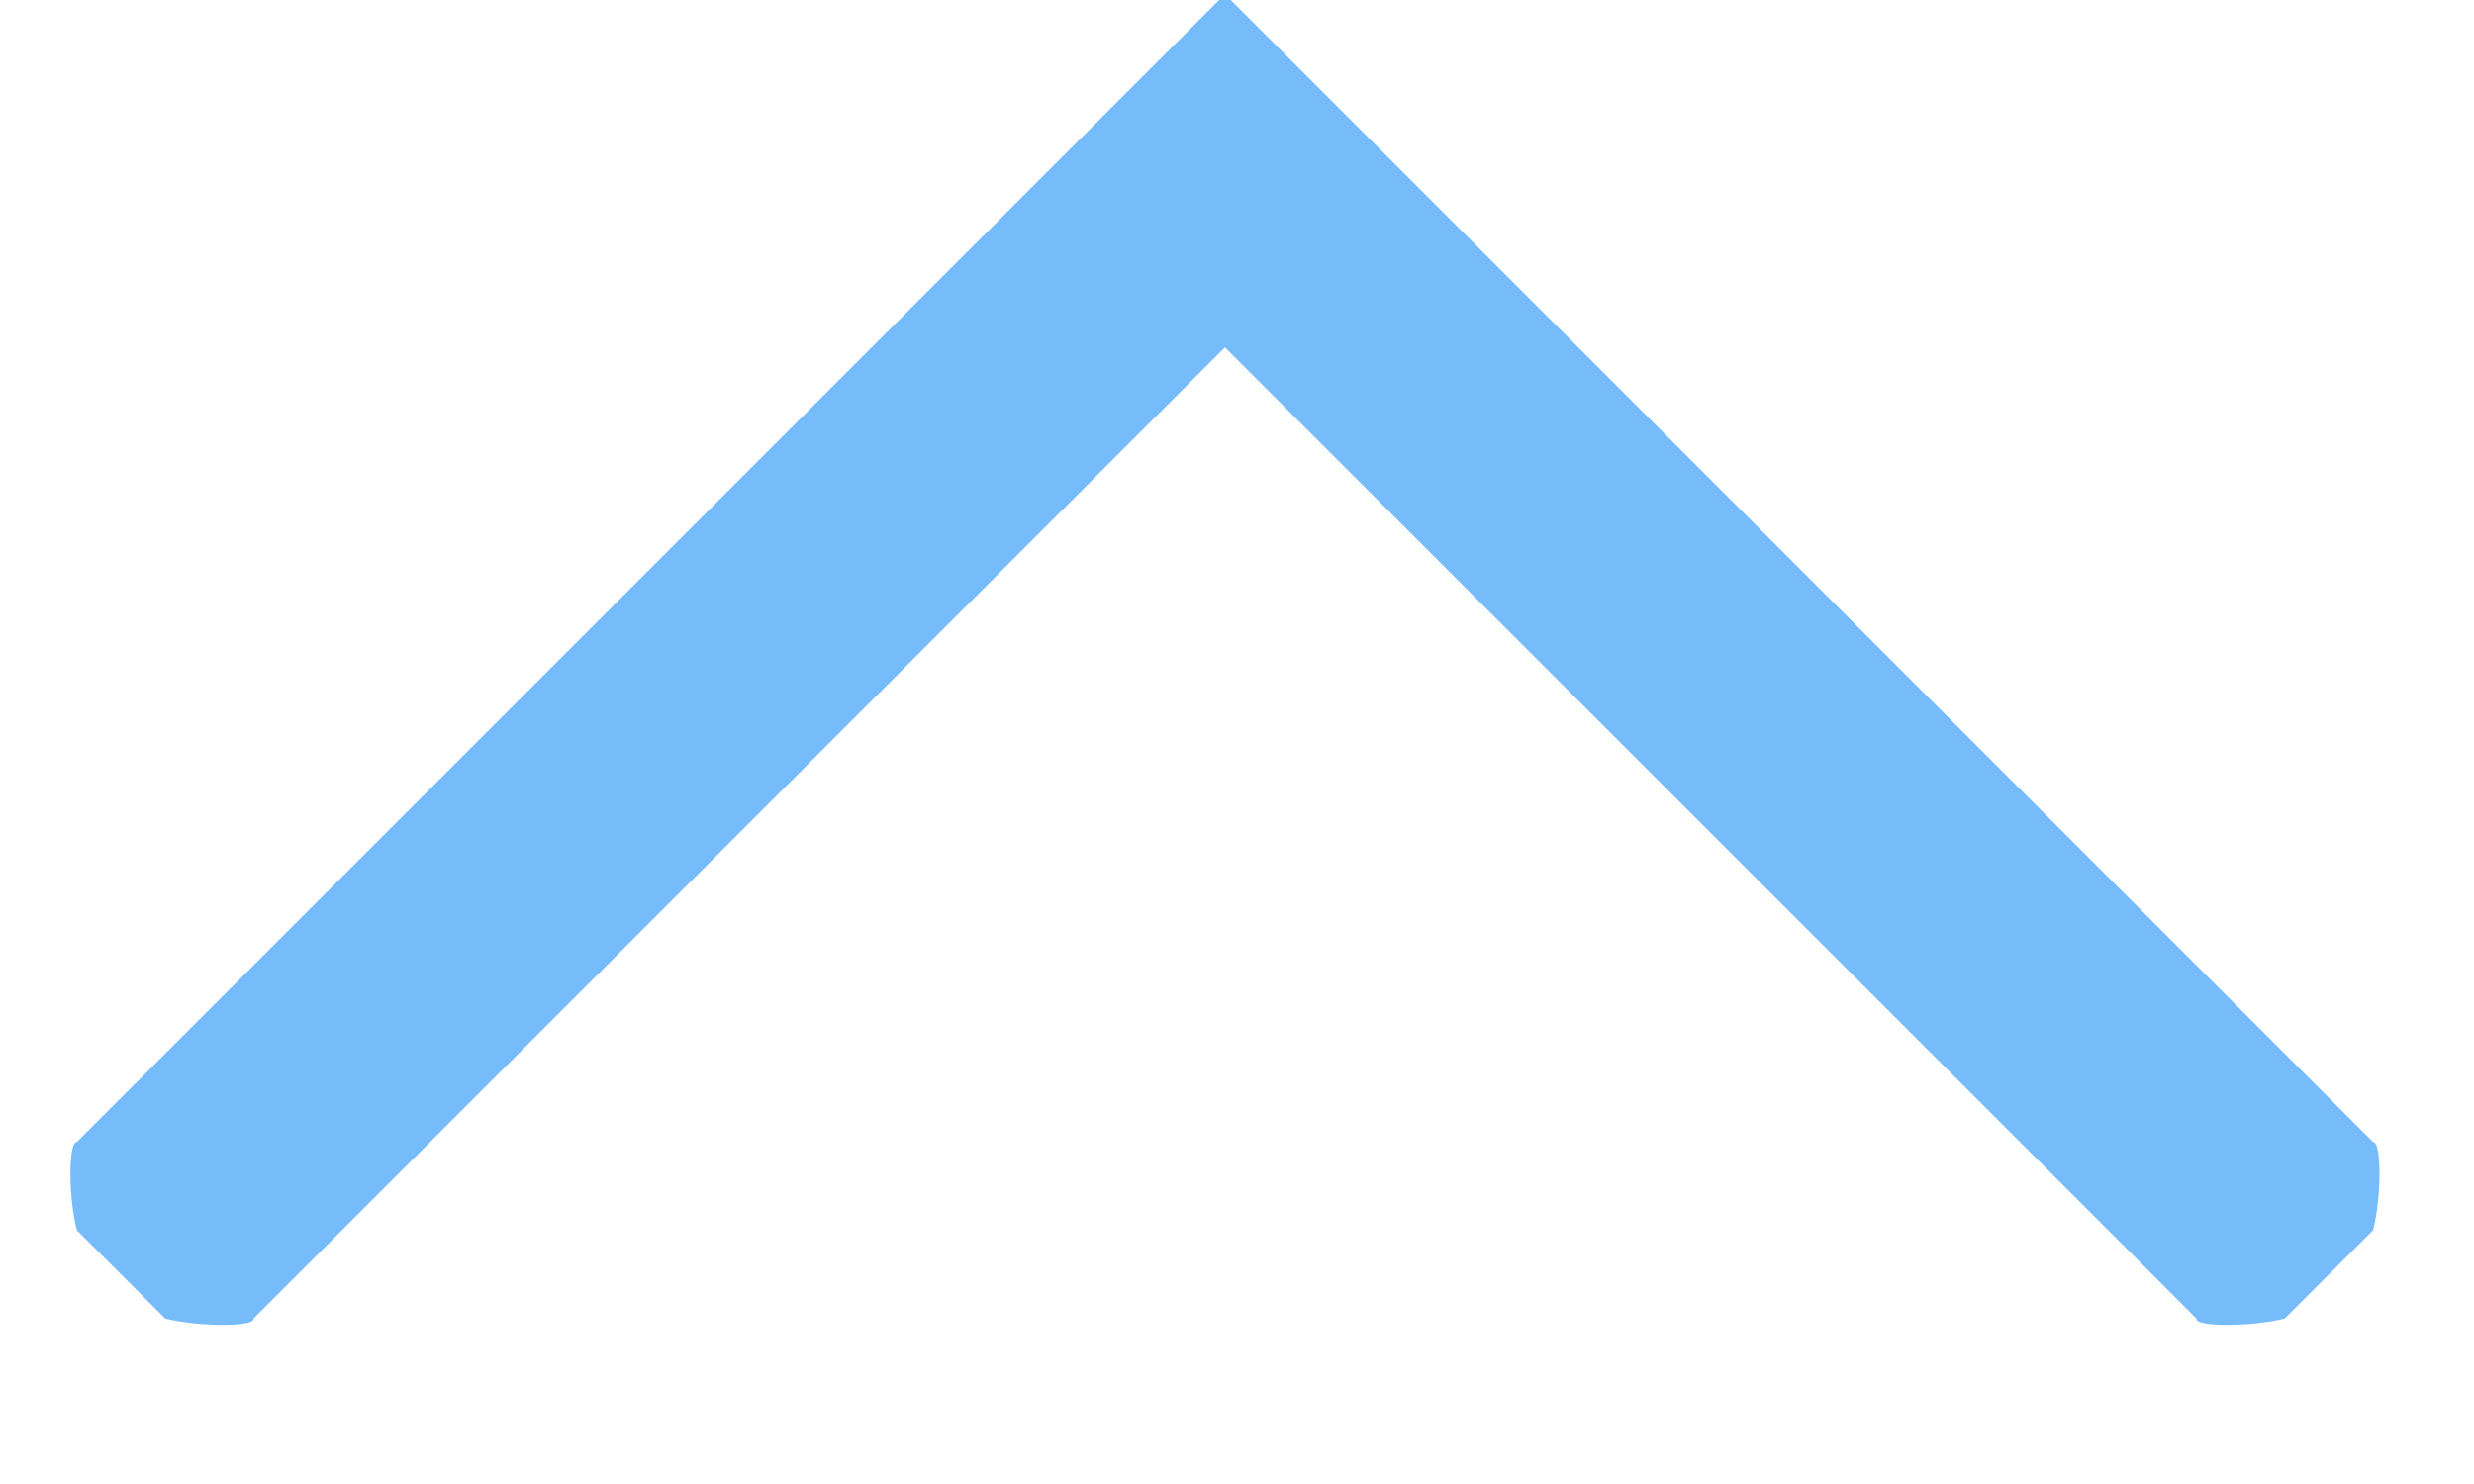 <?xml version="1.0" encoding="UTF-8"?>
<svg width="15px" height="9px" viewBox="0 0 15 9" version="1.1" xmlns="http://www.w3.org/2000/svg" xmlns:xlink="http://www.w3.org/1999/xlink">
    <!-- Generator: Sketch 44 (41411) - http://www.bohemiancoding.com/sketch -->
    <title>up</title>
    <desc>Created with Sketch.</desc>
    <defs></defs>
    <g id="Page-1" stroke="none" stroke-width="1" fill="none" fill-rule="evenodd">
        <g id="6流程详情页_进行中_展开" transform="translate(-693, -217)" fill="#77BCFA">
            <g id="1" transform="translate(0, 129)">
                <g id="Group-3" transform="translate(164, 47)">
                    <g id="查看全部" transform="translate(472, 25)">
                        <g id="Group-4">
                            <path d="M67.391,18.929 L62.037,13.575 L61.501,13.039 C61.504,12.987 61.168,12.987 60.966,13.039 L60.43,13.575 C60.379,13.782 60.379,14.121 60.43,14.11 L60.966,14.645 L66.32,20 L60.43,25.89 C60.379,25.879 60.379,26.218 60.43,26.425 L60.966,26.961 C61.168,27.013 61.504,27.013 61.501,26.961 L68.462,20 L67.391,18.929 Z" id="up" transform="translate(64.427, 20) scale(1, -1) rotate(90) translate(-64.427, -20) "></path>
                        </g>
                    </g>
                </g>
            </g>
        </g>
    </g>
</svg>